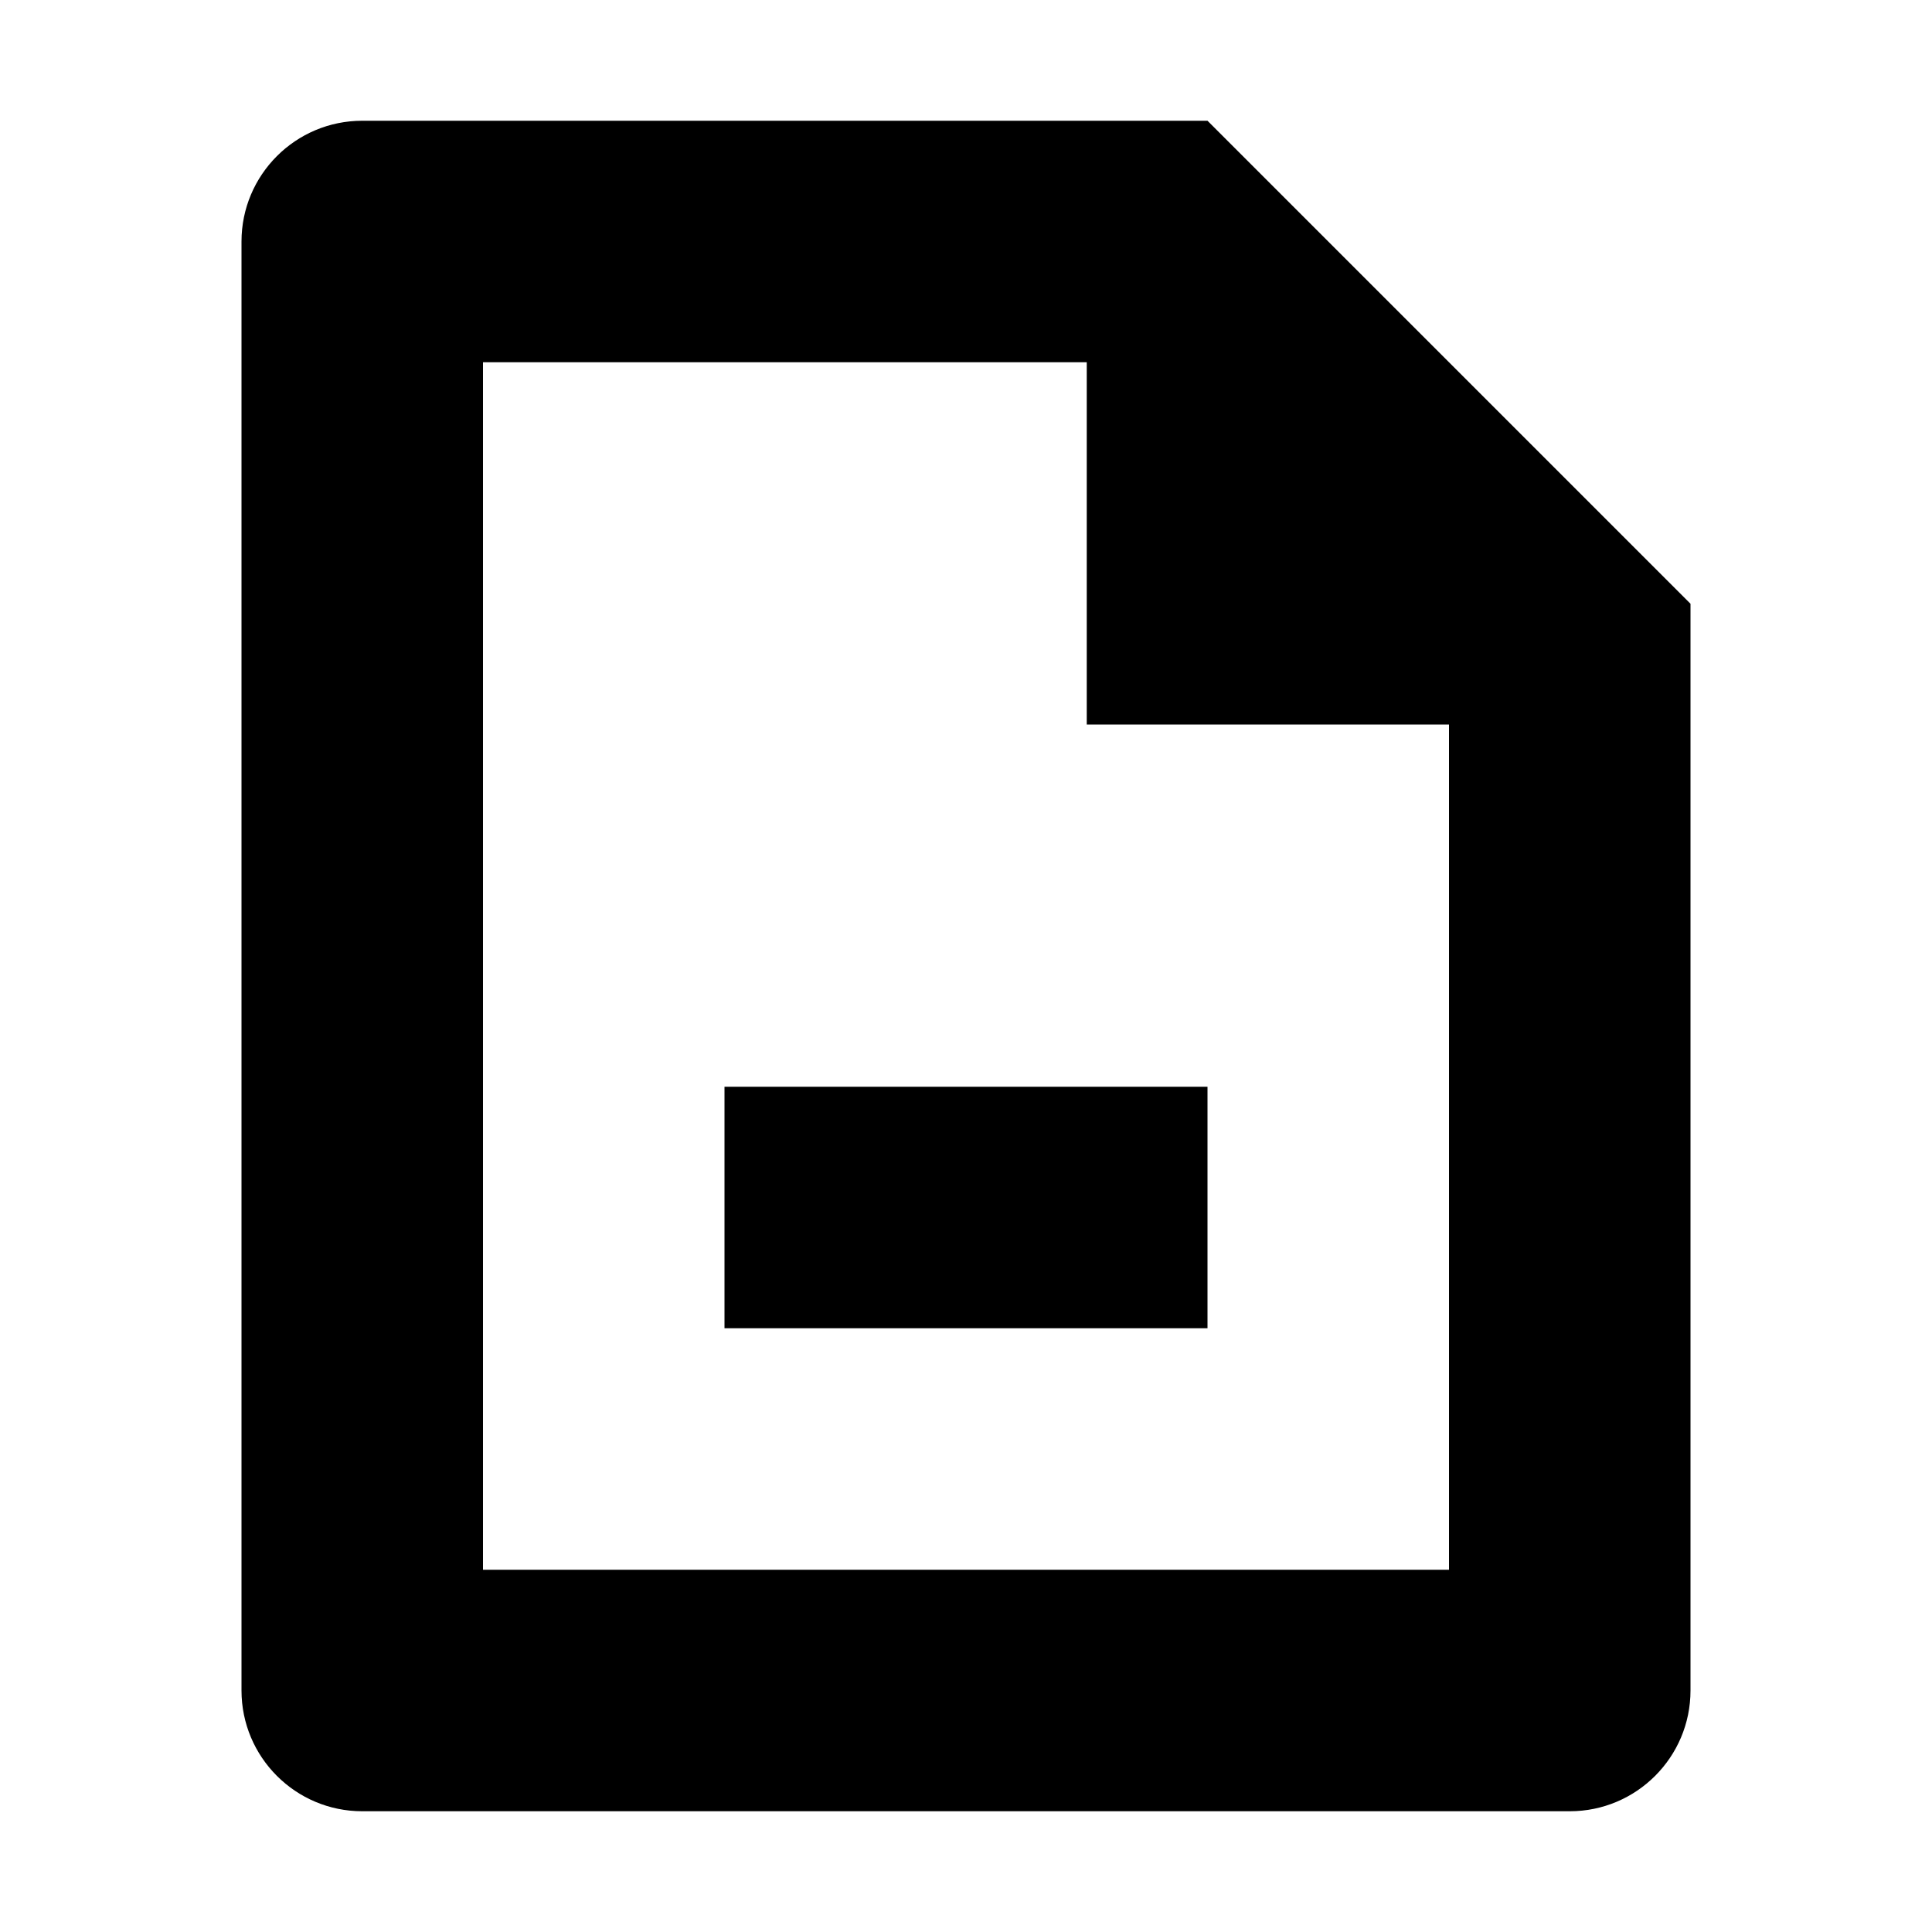 <svg width="16" height="16" viewBox="0 0 16 16" fill="none" xmlns="http://www.w3.org/2000/svg">
<path fill-rule="evenodd" clip-rule="evenodd" d="M3 1C2.448 1 2 1.448 2 2V14C2 14.552 2.448 15 3 15H13C13.552 15 14 14.552 14 14V5L10 1H3ZM9 3H4V13H12V6H9V3Z" fill="currentColor"/>
<path d="M6 9H10V11H6V9Z" fill="currentColor"/>
</svg>
